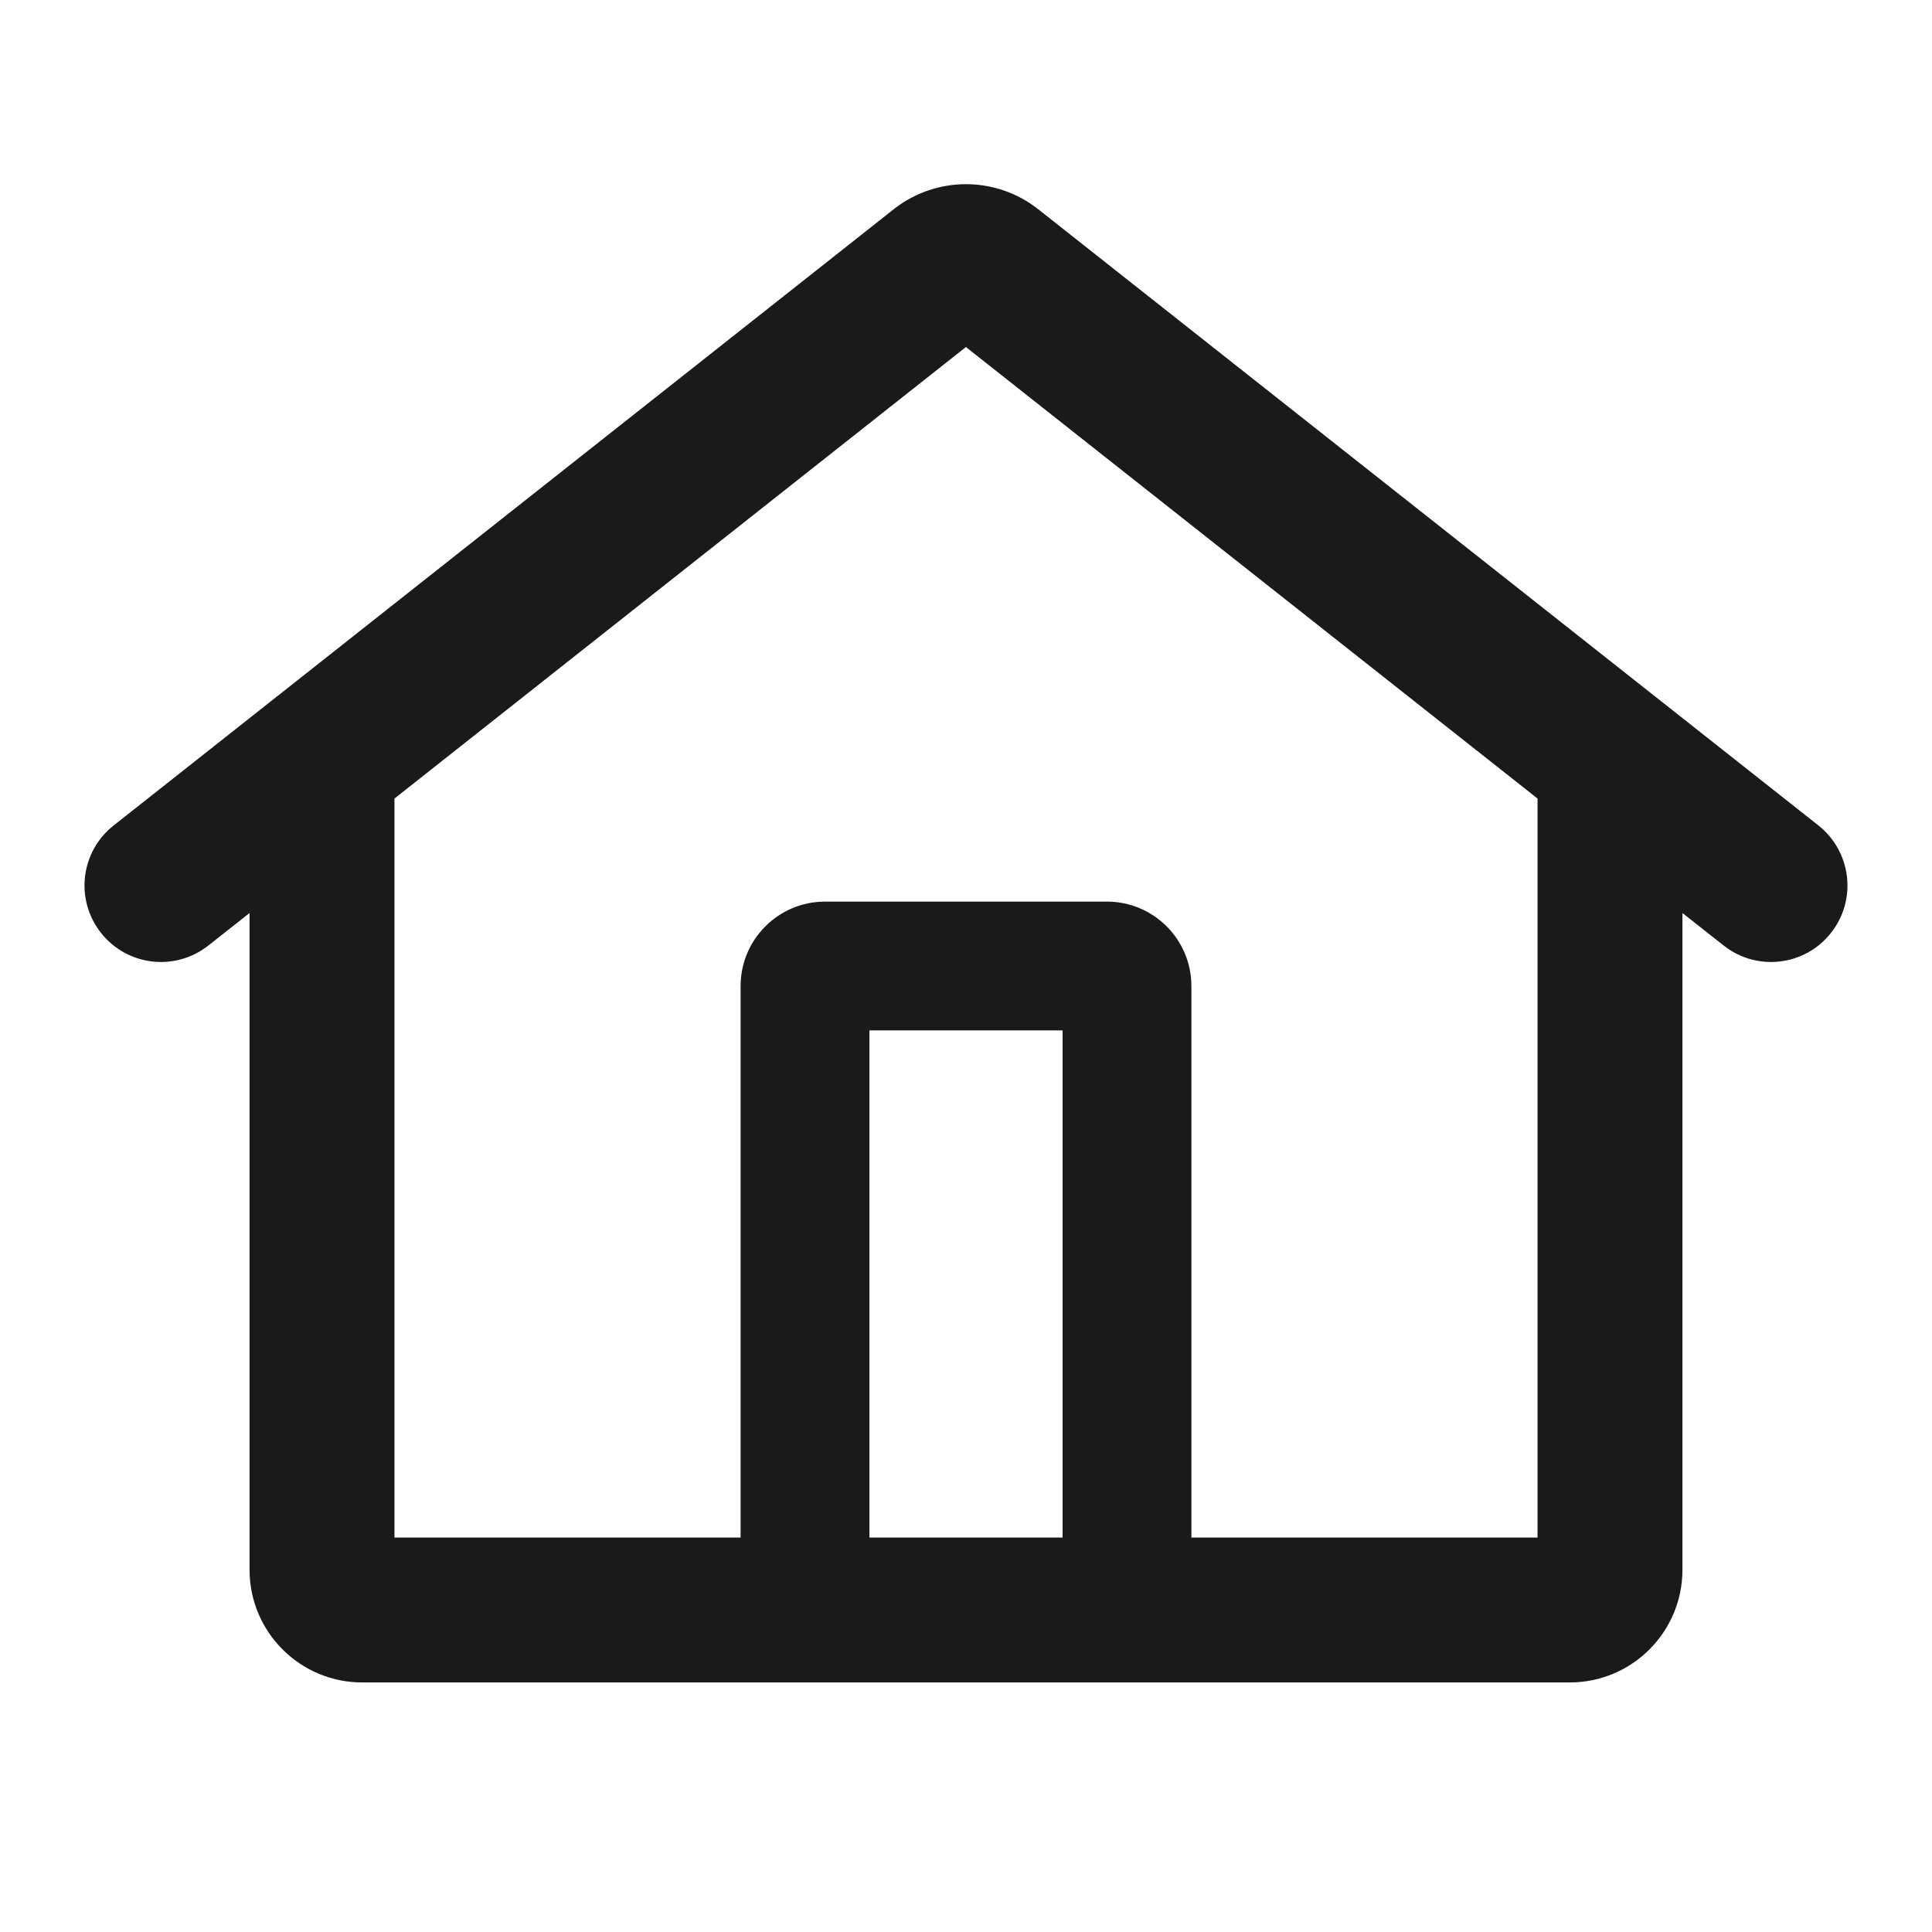 <svg width="24" height="24" viewBox="0 0 24 24" fill="none" xmlns="http://www.w3.org/2000/svg">
<path fill-rule="evenodd" clip-rule="evenodd" d="M1.255 11.589C0.929 11.177 0.999 10.58 1.411 10.255L11.101 2.6C11.628 2.184 12.371 2.184 12.898 2.6L22.589 10.254C23 10.58 23.071 11.177 22.745 11.589C22.42 12.001 21.823 12.071 21.411 11.745L20.9 11.342V19.5C20.9 20.273 20.273 20.9 19.5 20.9H4.5C3.727 20.9 3.1 20.273 3.1 19.5V11.342L2.589 11.745C2.177 12.071 1.58 12.001 1.255 11.589ZM4.9 9.92V19.1H9.2V12.25C9.2 11.67 9.67 11.2 10.25 11.2H13.75C14.33 11.2 14.8 11.67 14.8 12.25V19.1H19.1V9.92L11.999 4.311L4.9 9.92ZM13.2 19.1V12.8H10.8V19.1H13.2Z" fill="#1A1A1A"/>
</svg>
